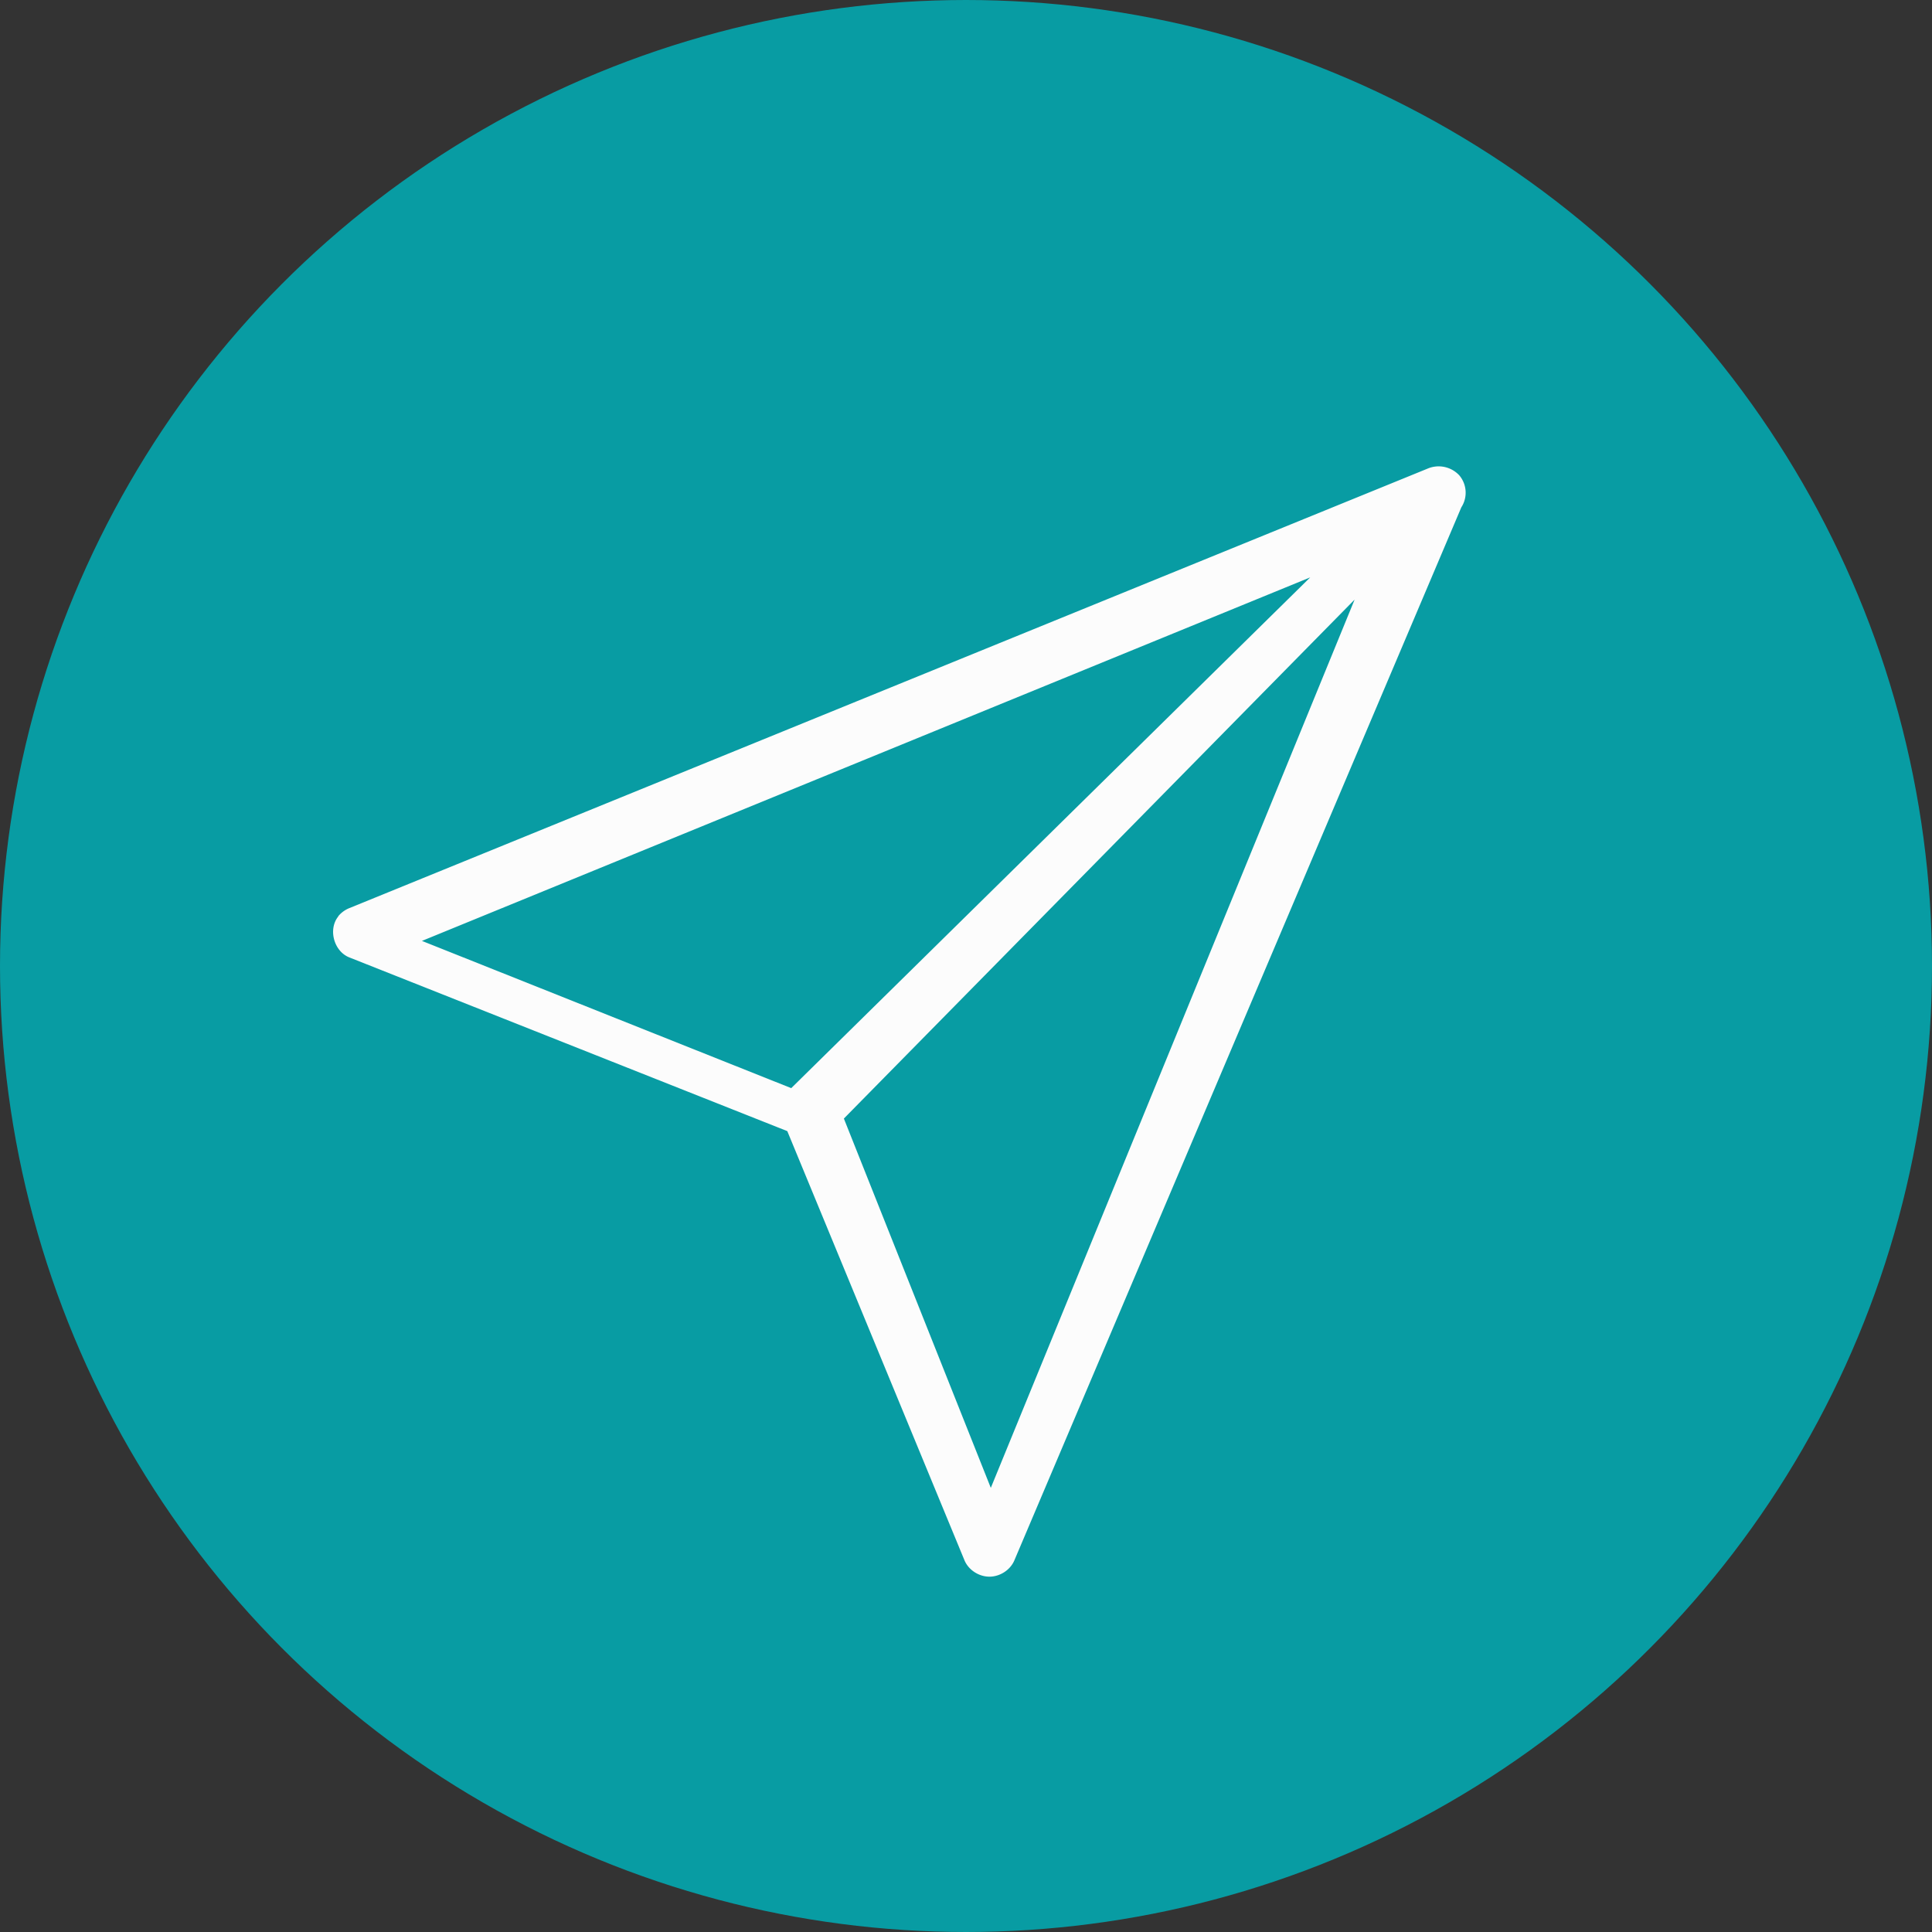 <svg xmlns="http://www.w3.org/2000/svg" width="87" height="87"><rect width="100%" height="100%" fill="#333333" stroke="none"/><g fill-rule="nonzero"><circle cx="43.5" cy="43.5" r="42.5" stroke="#089CA3" stroke-width="2" fill="#089CA3"/><path d="M15.24 41.26c-.477.58-.208 1.582.497 1.856l19.716 7.82 7.978 19.325c.18.432.64.735 1.117.738s.94-.296 1.126-.725l20.132-47.43a1.21 1.21 0 0 0-.092-1.438 1.27 1.27 0 0 0-1.439-.299L15.7 40.906c-.183.08-.346.202-.47.355zM19 42.37L59 26 35.63 49 19 42.37zm19 8L61 27 44.617 67 38 50.368z" fill="#FCFCFC"/></g></svg>